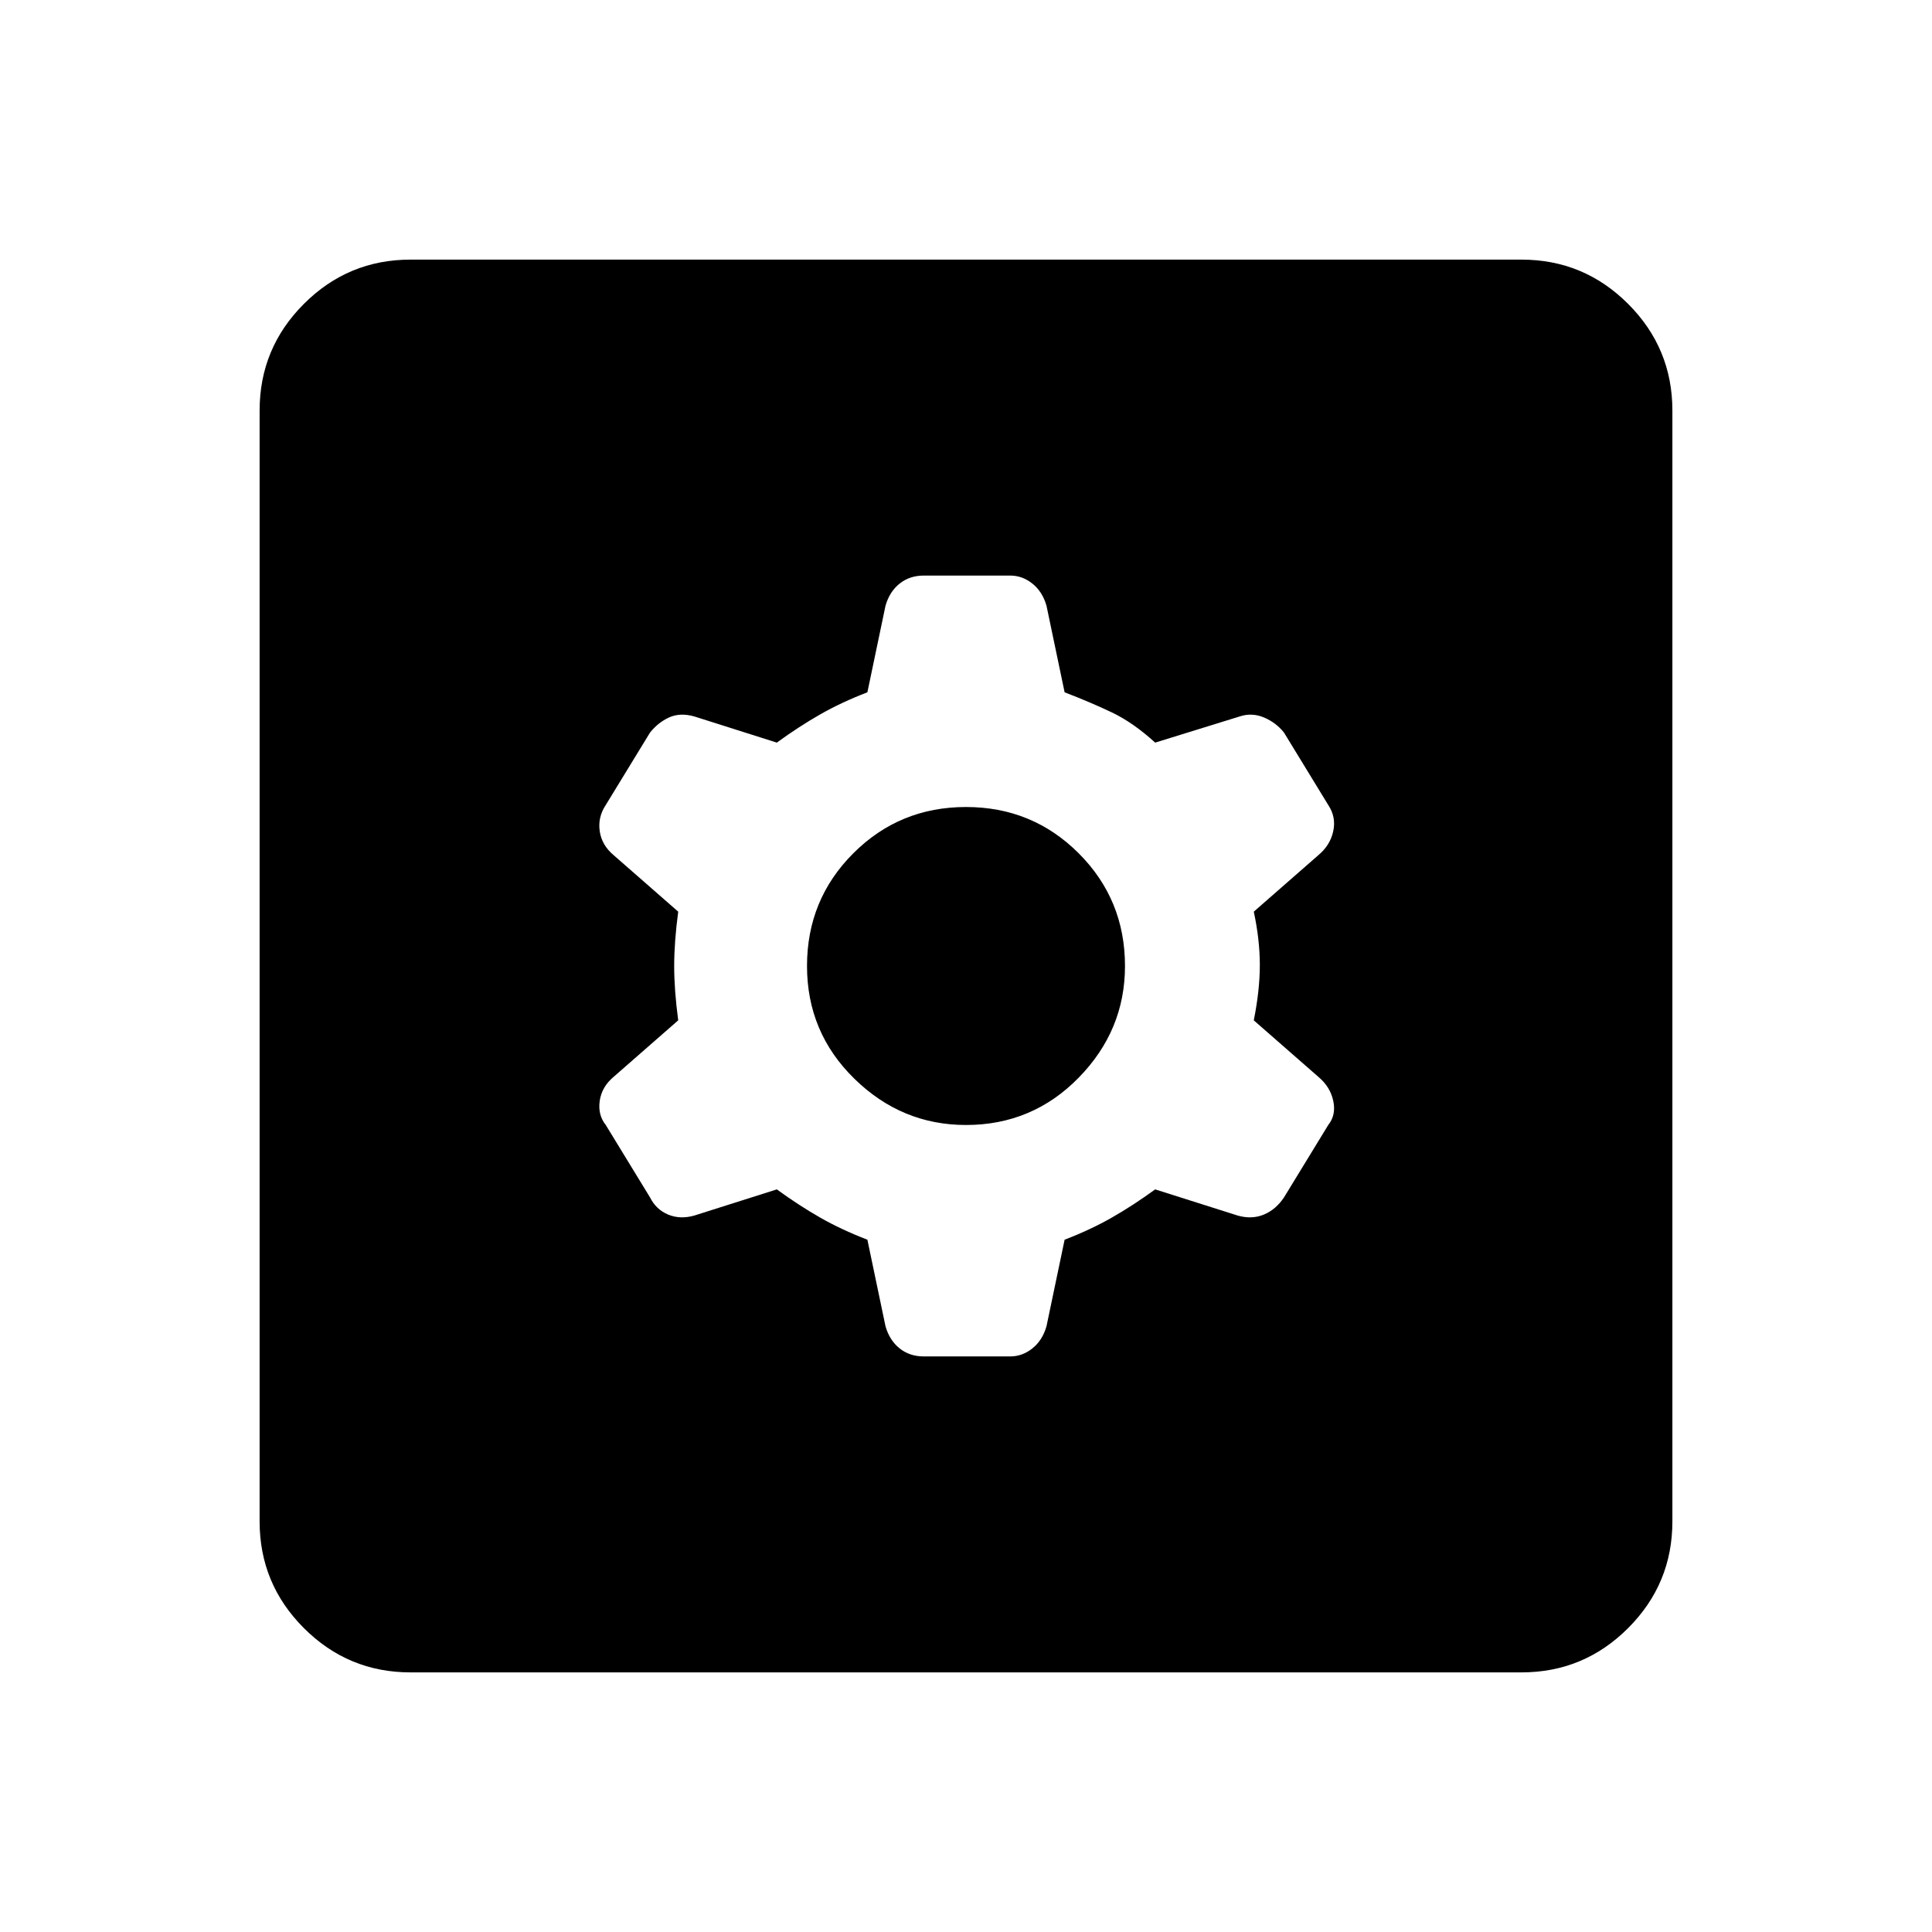 <svg xmlns="http://www.w3.org/2000/svg" height="24" width="24"><path d="M5.1 20.775Q4.325 20.775 3.775 20.225Q3.225 19.675 3.225 18.9V5.1Q3.225 4.325 3.775 3.775Q4.325 3.225 5.1 3.225H18.9Q19.675 3.225 20.225 3.775Q20.775 4.325 20.775 5.1V18.9Q20.775 19.675 20.225 20.225Q19.675 20.775 18.9 20.775ZM11.475 16.85H12.55Q12.7 16.85 12.825 16.75Q12.95 16.65 13 16.475L13.225 15.4Q13.55 15.275 13.812 15.125Q14.075 14.975 14.35 14.775L15.375 15.1Q15.55 15.15 15.7 15.088Q15.85 15.025 15.95 14.875L16.5 13.975Q16.6 13.85 16.562 13.675Q16.525 13.5 16.375 13.375L15.575 12.675Q15.65 12.3 15.65 11.987Q15.65 11.675 15.575 11.325L16.375 10.625Q16.525 10.5 16.562 10.325Q16.6 10.15 16.5 10L15.95 9.1Q15.85 8.975 15.7 8.912Q15.55 8.85 15.4 8.9L14.35 9.225Q14.075 8.975 13.812 8.85Q13.55 8.725 13.225 8.6L13 7.525Q12.95 7.35 12.825 7.25Q12.7 7.15 12.55 7.15H11.475Q11.3 7.15 11.175 7.25Q11.05 7.35 11 7.525L10.775 8.6Q10.45 8.725 10.188 8.875Q9.925 9.025 9.65 9.225L8.625 8.9Q8.45 8.85 8.312 8.912Q8.175 8.975 8.075 9.1L7.525 10Q7.425 10.15 7.45 10.325Q7.475 10.5 7.625 10.625L8.425 11.325Q8.375 11.7 8.375 12Q8.375 12.3 8.425 12.675L7.625 13.375Q7.475 13.5 7.45 13.675Q7.425 13.85 7.525 13.975L8.075 14.875Q8.15 15.025 8.3 15.088Q8.45 15.15 8.625 15.1L9.65 14.775Q9.925 14.975 10.188 15.125Q10.45 15.275 10.775 15.4L11 16.475Q11.05 16.65 11.175 16.75Q11.3 16.85 11.475 16.85ZM12 13.975Q11.2 13.975 10.613 13.4Q10.025 12.825 10.025 12Q10.025 11.175 10.6 10.6Q11.175 10.025 12 10.025Q12.825 10.025 13.4 10.6Q13.975 11.175 13.975 12Q13.975 12.8 13.4 13.387Q12.825 13.975 12 13.975Z"/></svg>